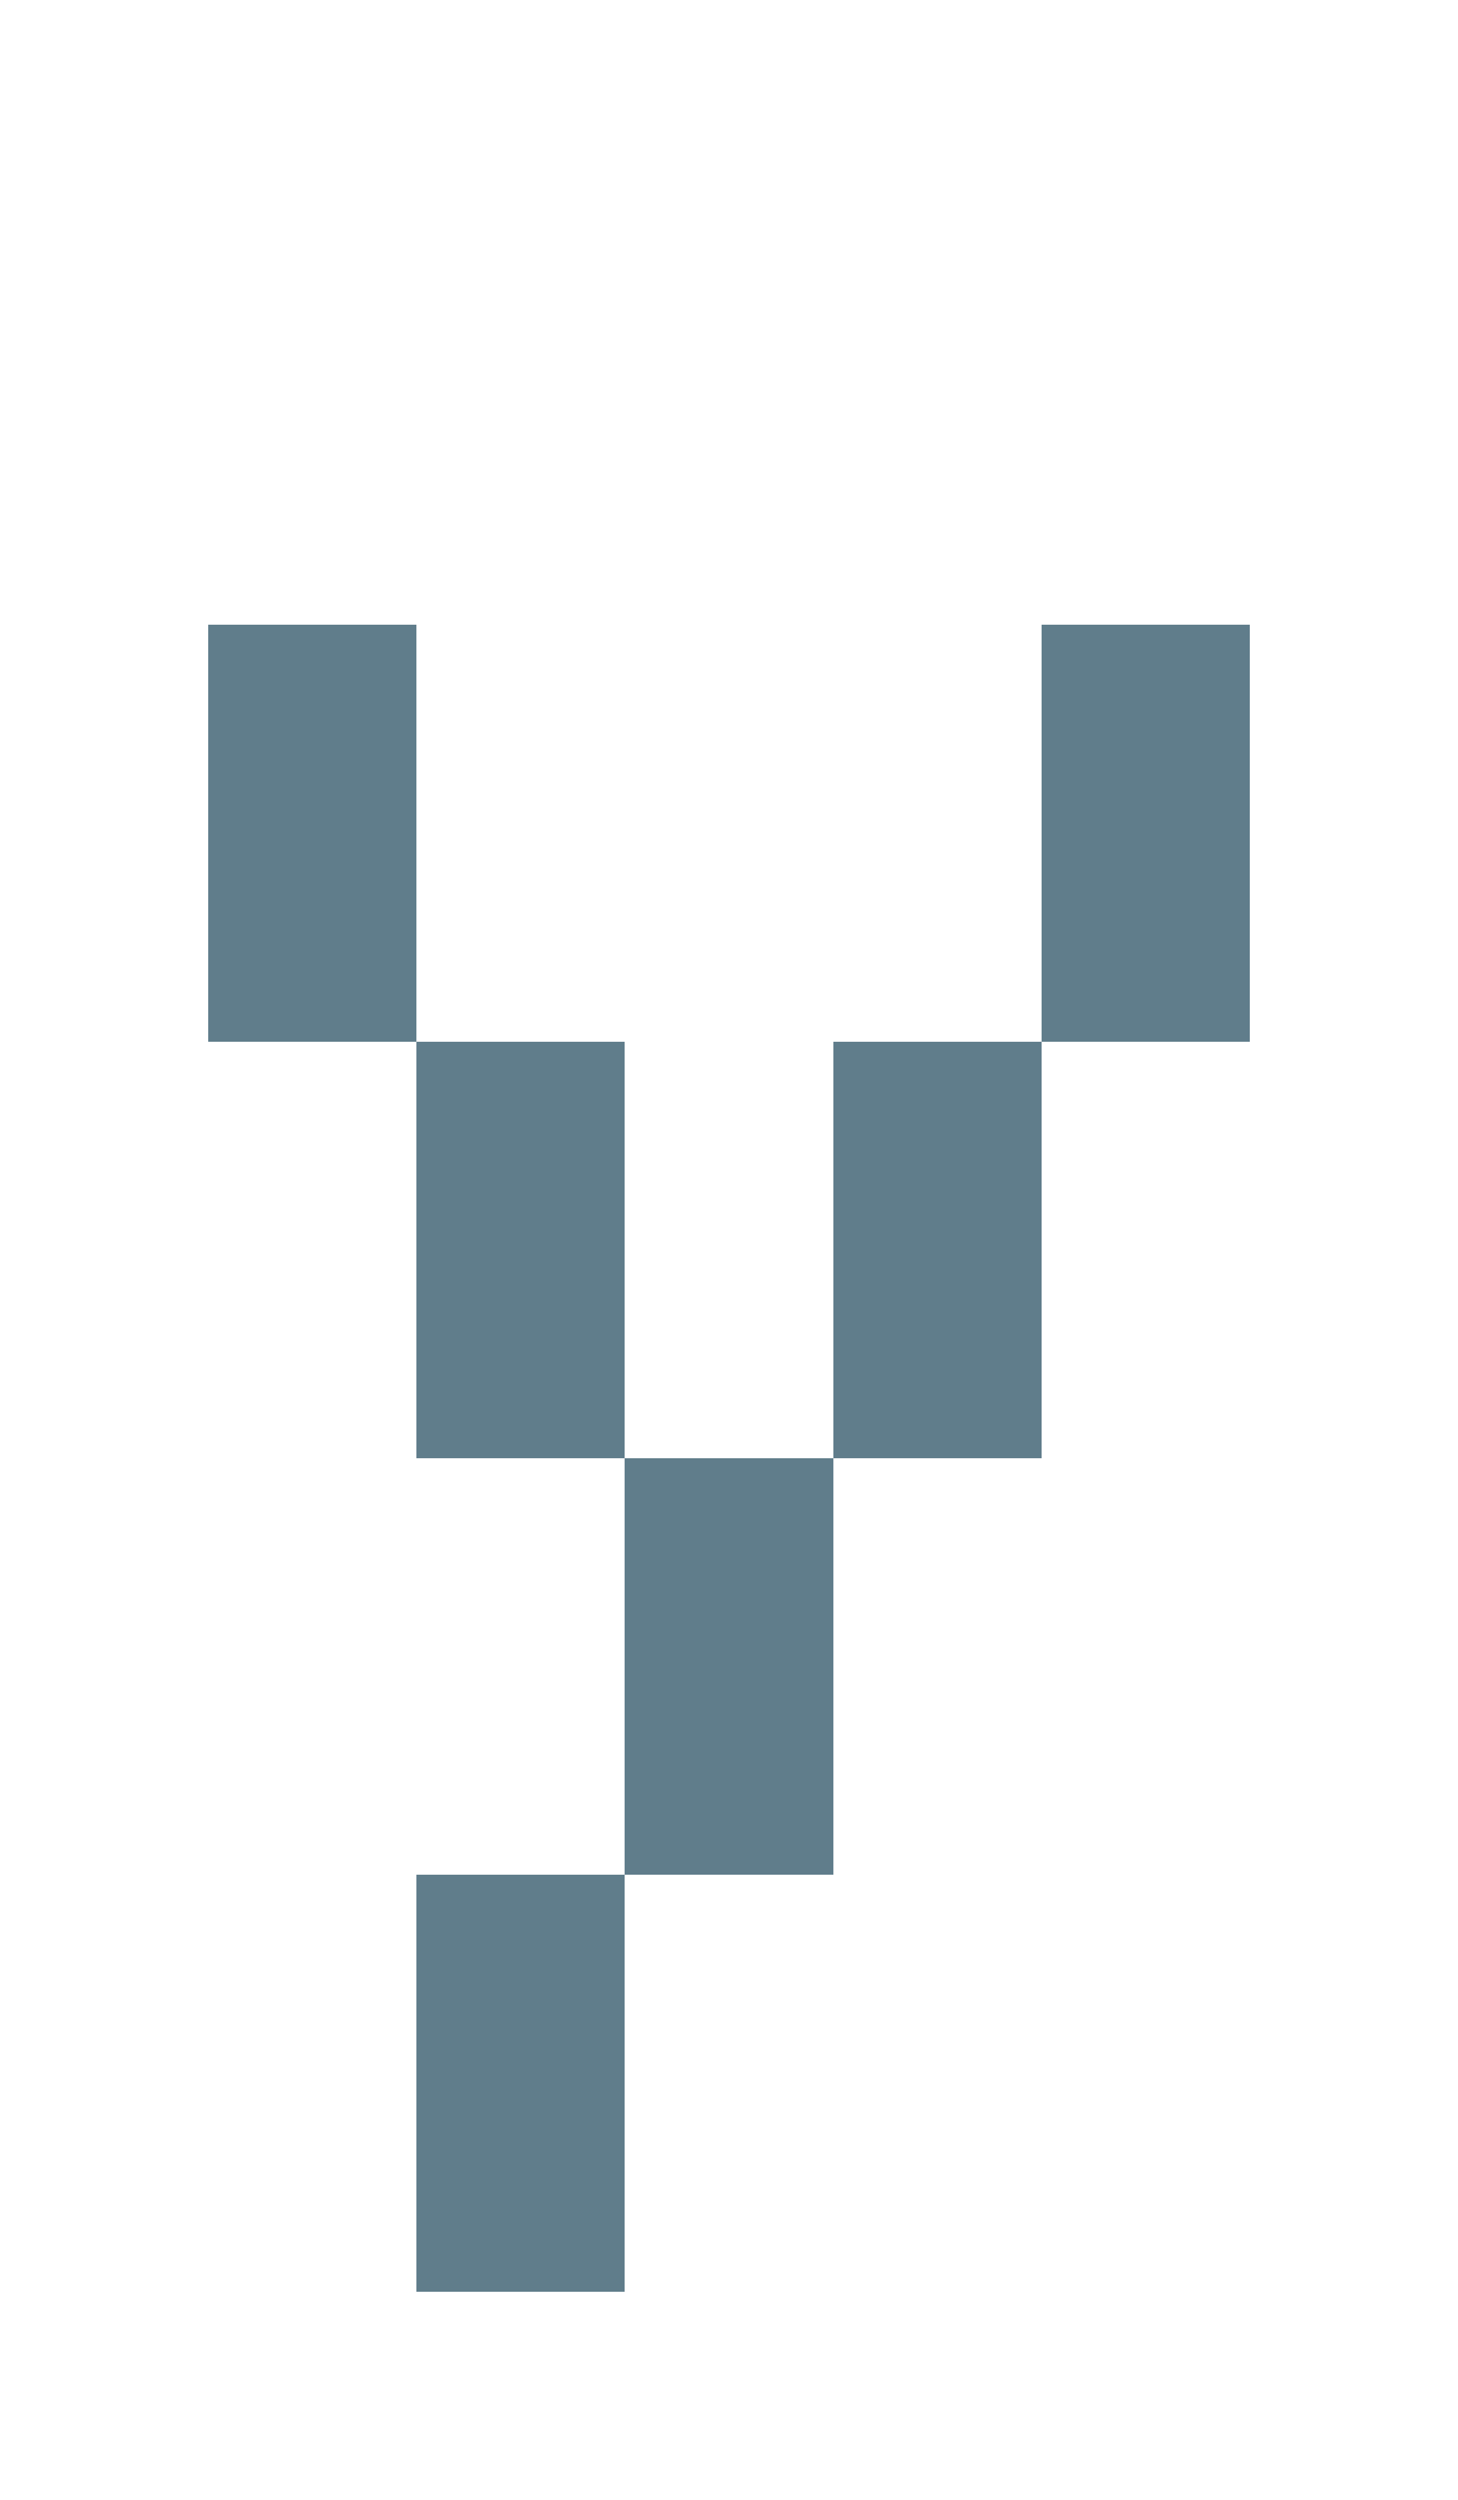 <svg version="1.1" xmlns="http://www.w3.org/2000/svg" xmlns:xlink="http://www.w3.org/1999/xlink" shape-rendering="crispEdges" width="7" height="12" viewBox="0 0 7 12"><g><path fill="rgba(96,125,139,1.00)" d="M1,3h1v2h-1ZM5,3h1v2h-1ZM2,5h1v2h-1ZM4,5h1v2h-1ZM3,7h1v2h-1ZM2,9h1v1h-1ZM2,10h1v1h-1Z"></path></g></svg>